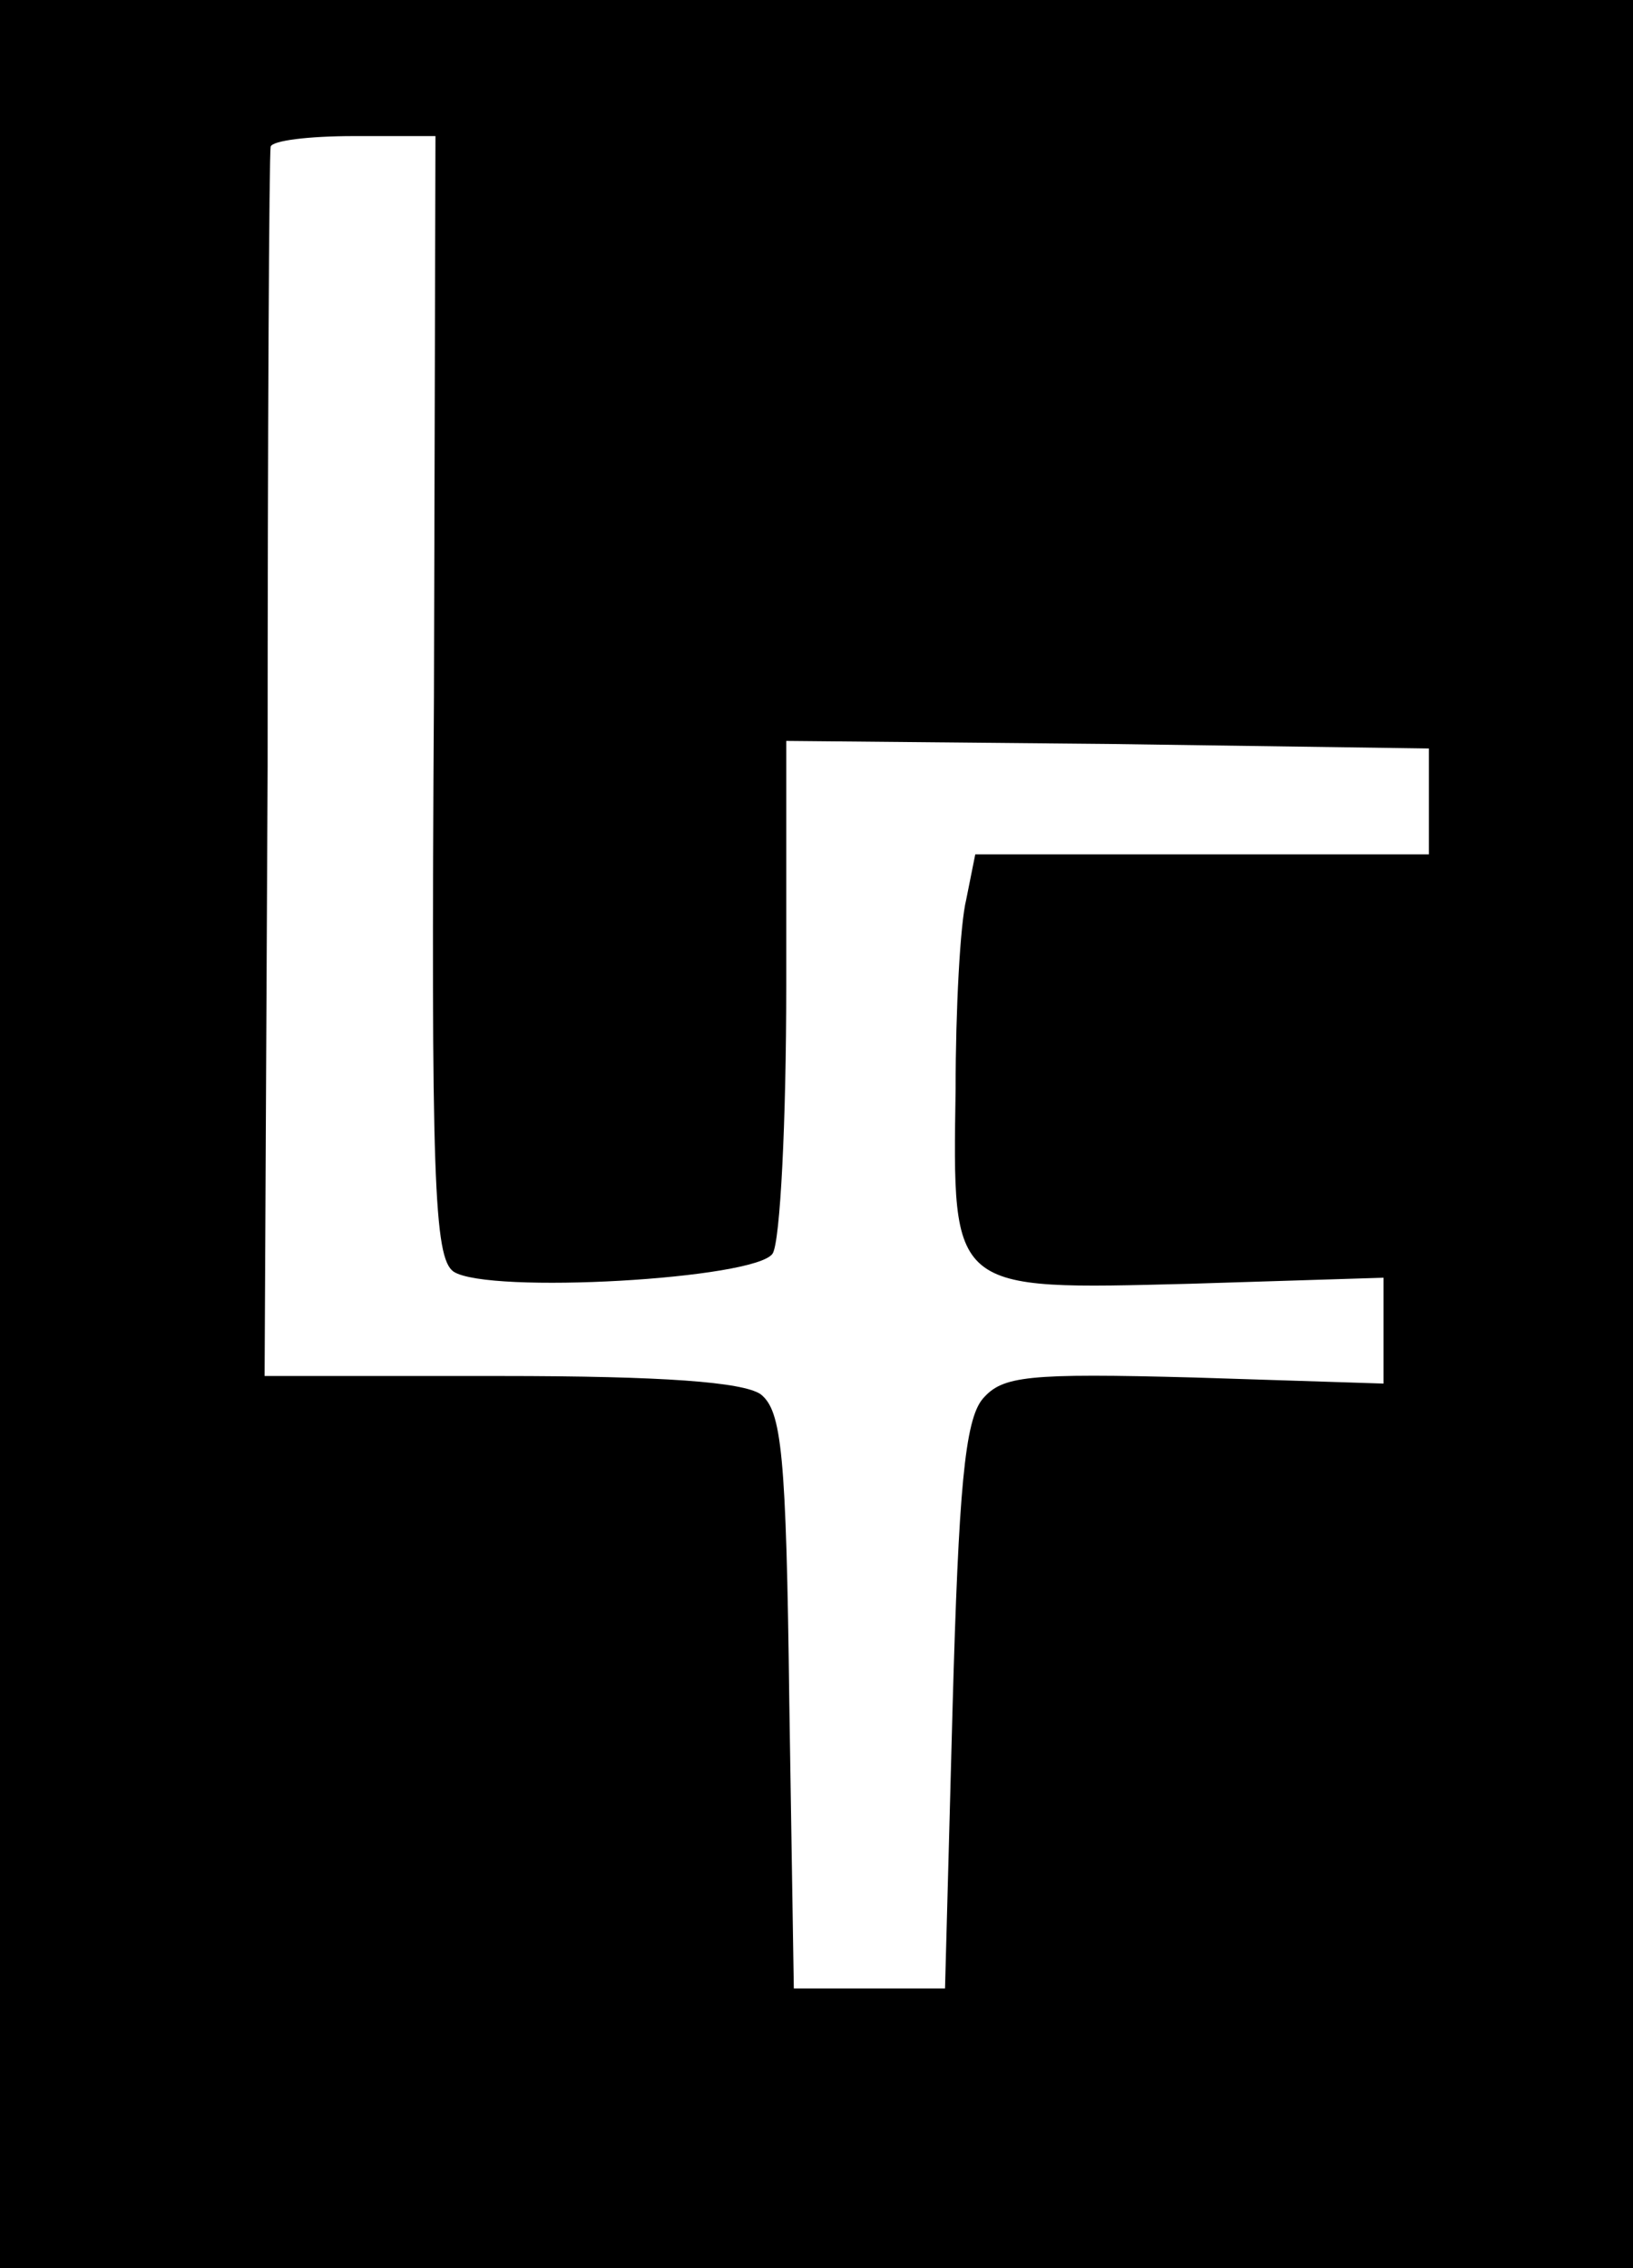 <?xml version="1.0" standalone="no"?>
<!DOCTYPE svg PUBLIC "-//W3C//DTD SVG 20010904//EN"
 "http://www.w3.org/TR/2001/REC-SVG-20010904/DTD/svg10.dtd">
<svg version="1.0" xmlns="http://www.w3.org/2000/svg"
 width="108pt" height="150pt" viewBox="0 0 108 150"
 preserveAspectRatio="xMidYMid meet">

<g transform="translate(0,150) scale(0.1,-0.1)"
fill="#000000" stroke="none">
<path d="M0 750 l0 -750 540 0 540 0 0 750 0 750 -540 0 -540 0 0 -750z m287
290 c-2 -320 0 -372 13 -381 23 -15 200 -5 211 12 5 8 9 87 9 177 l0 162 213
-2 212 -3 0 -35 0 -35 -150 0 -150 0 -6 -30 c-4 -16 -7 -73 -7 -125 -2 -135
-4 -133 155 -129 l128 4 0 -35 0 -35 -125 4 c-111 3 -127 1 -140 -14 -12 -14
-16 -61 -20 -204 l-5 -186 -50 0 -50 0 -3 190 c-2 164 -5 192 -19 203 -12 8
-64 12 -172 12 l-156 0 2 403 c0 221 1 405 2 410 1 4 25 7 55 7 l54 0 -1 -370z"/>
</g>
</svg>
